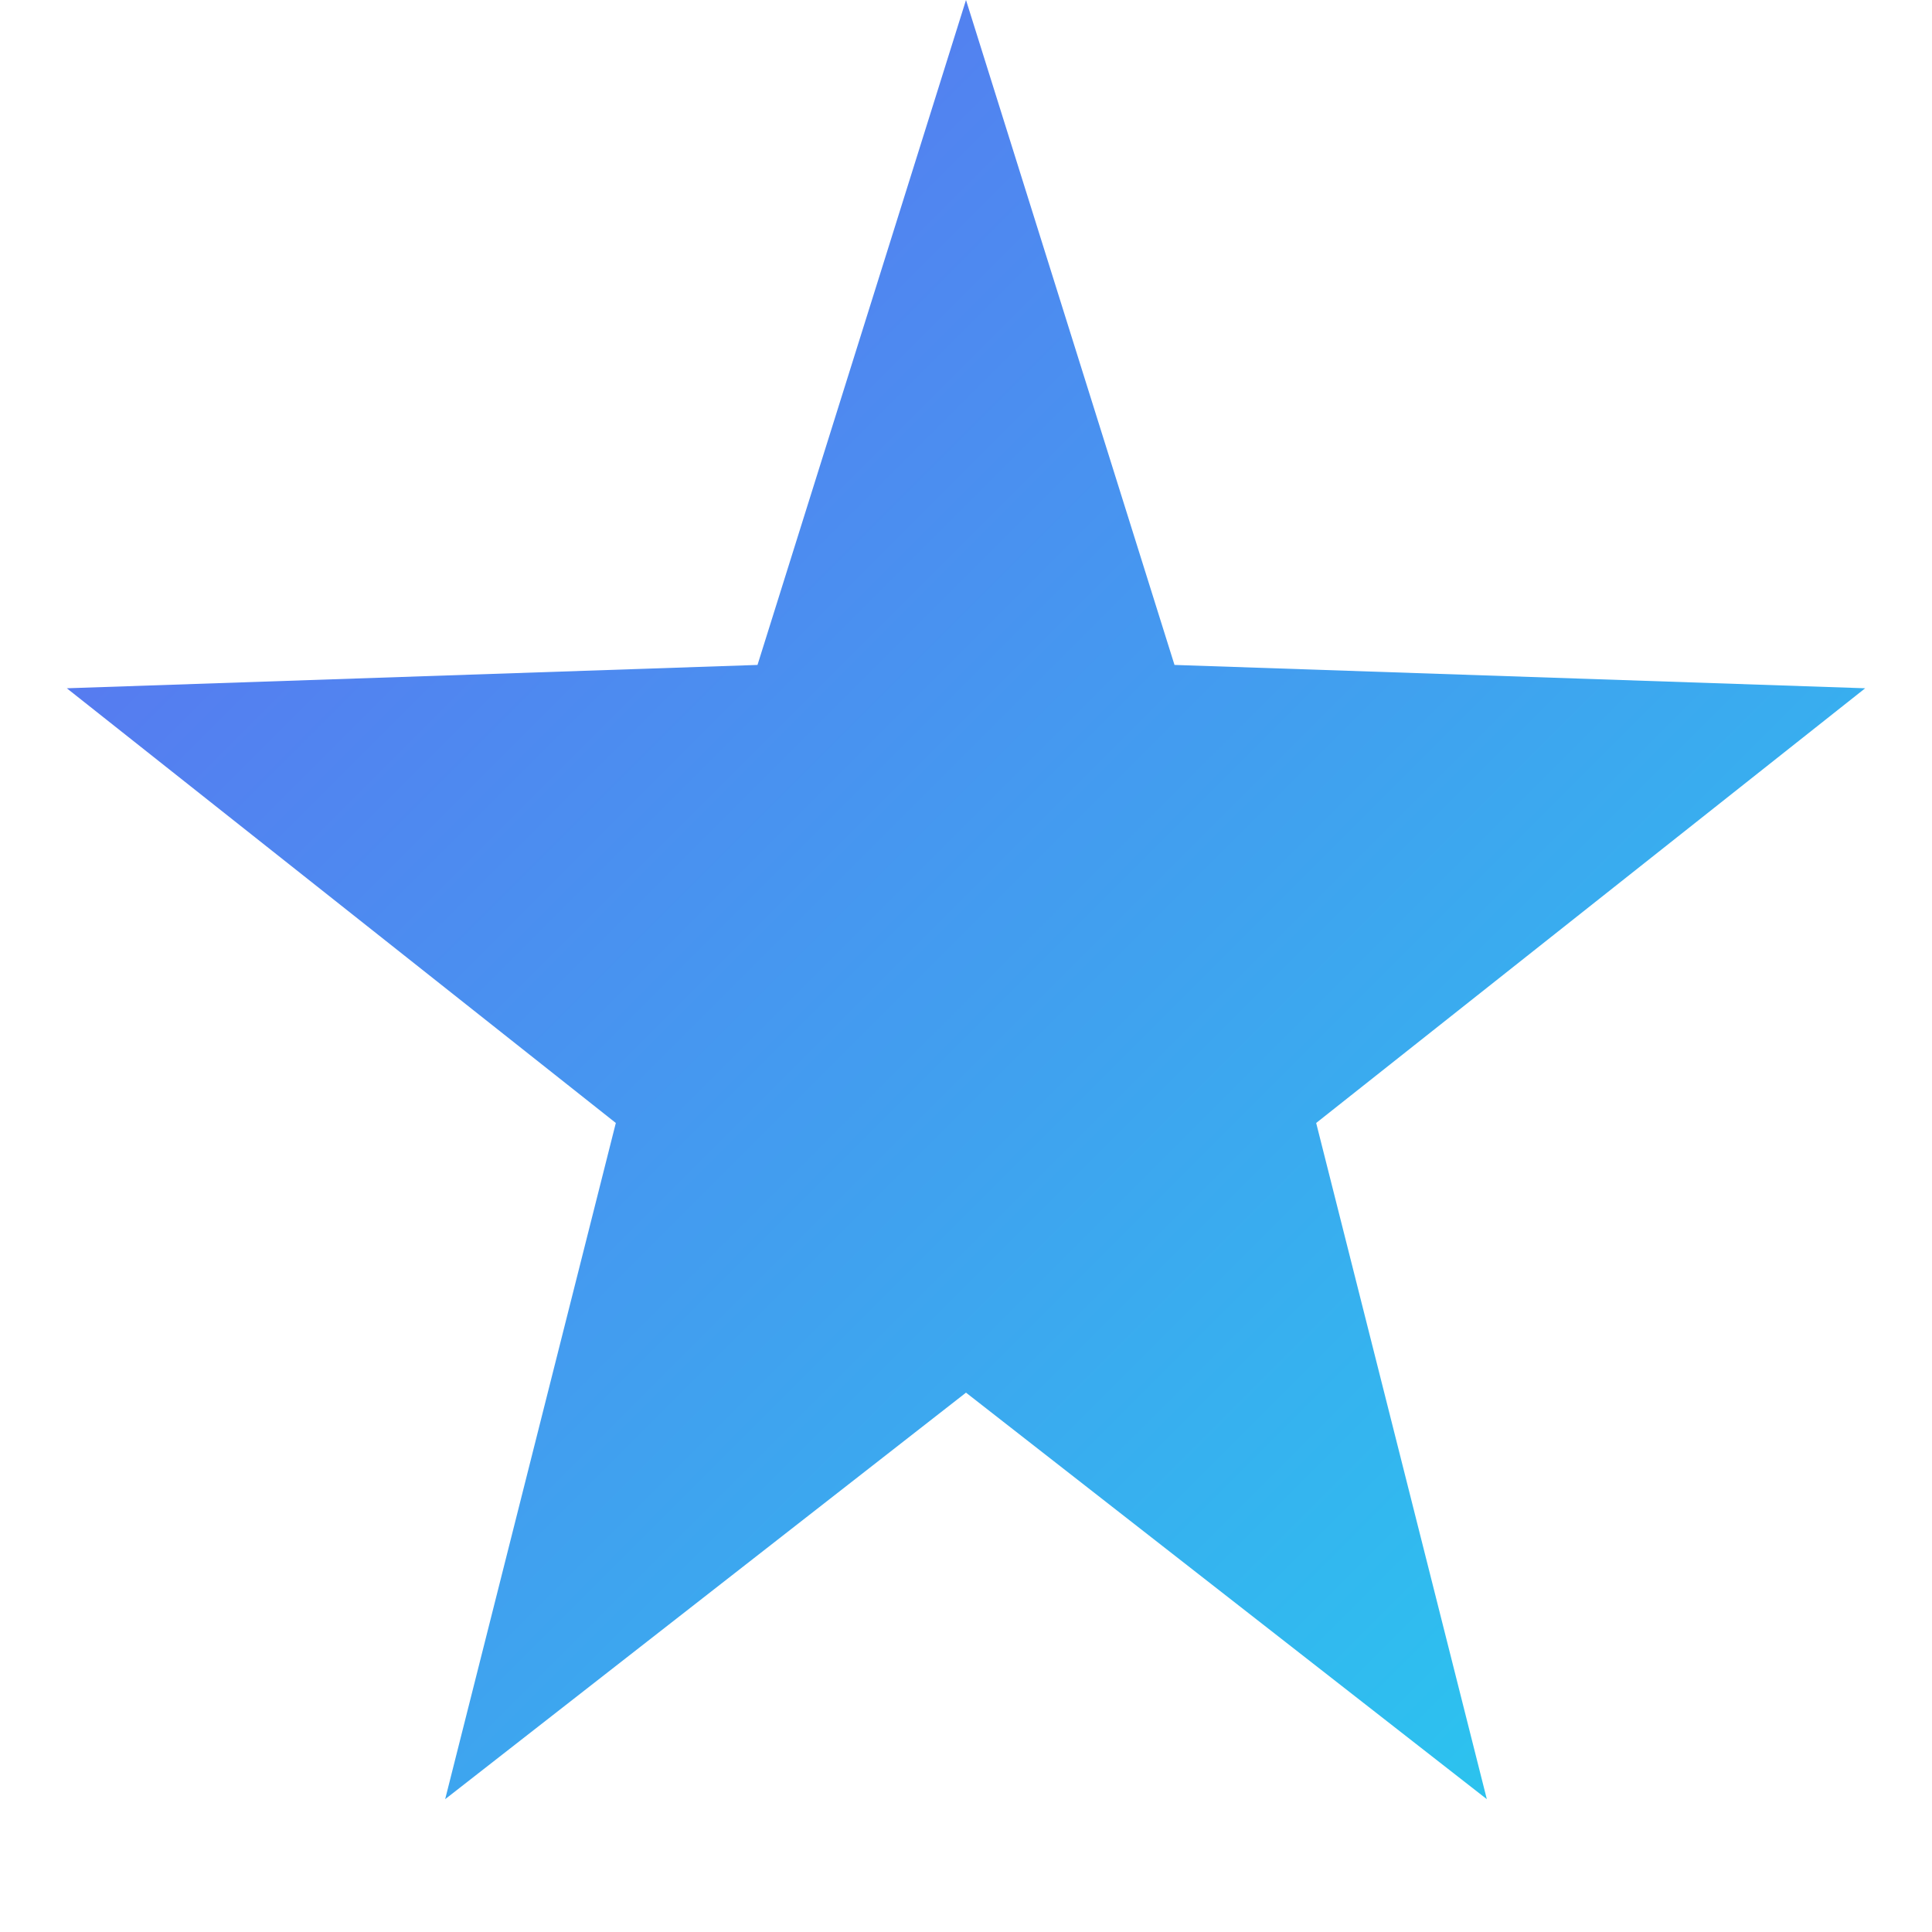 <?xml version="1.0" encoding="UTF-8"?>
<svg width="24" height="24" viewBox="0 0 24 24" fill="none" xmlns="http://www.w3.org/2000/svg">
    <path d="M12 0L14.59 8.26L23.17 8.55L16.35 13.95L18.47 22.35L12 17.3L5.53 22.35L7.65 13.95L0.83 8.55L9.41 8.26L12 0Z" fill="url(#star-gradient)"/>
    <defs>
        <linearGradient id="star-gradient" x1="0" y1="0" x2="24" y2="24" gradientUnits="userSpaceOnUse">
            <stop offset="0%" stop-color="#6366f1"/>
            <stop offset="100%" stop-color="#22d3ee"/>
        </linearGradient>
    </defs>
</svg> 
